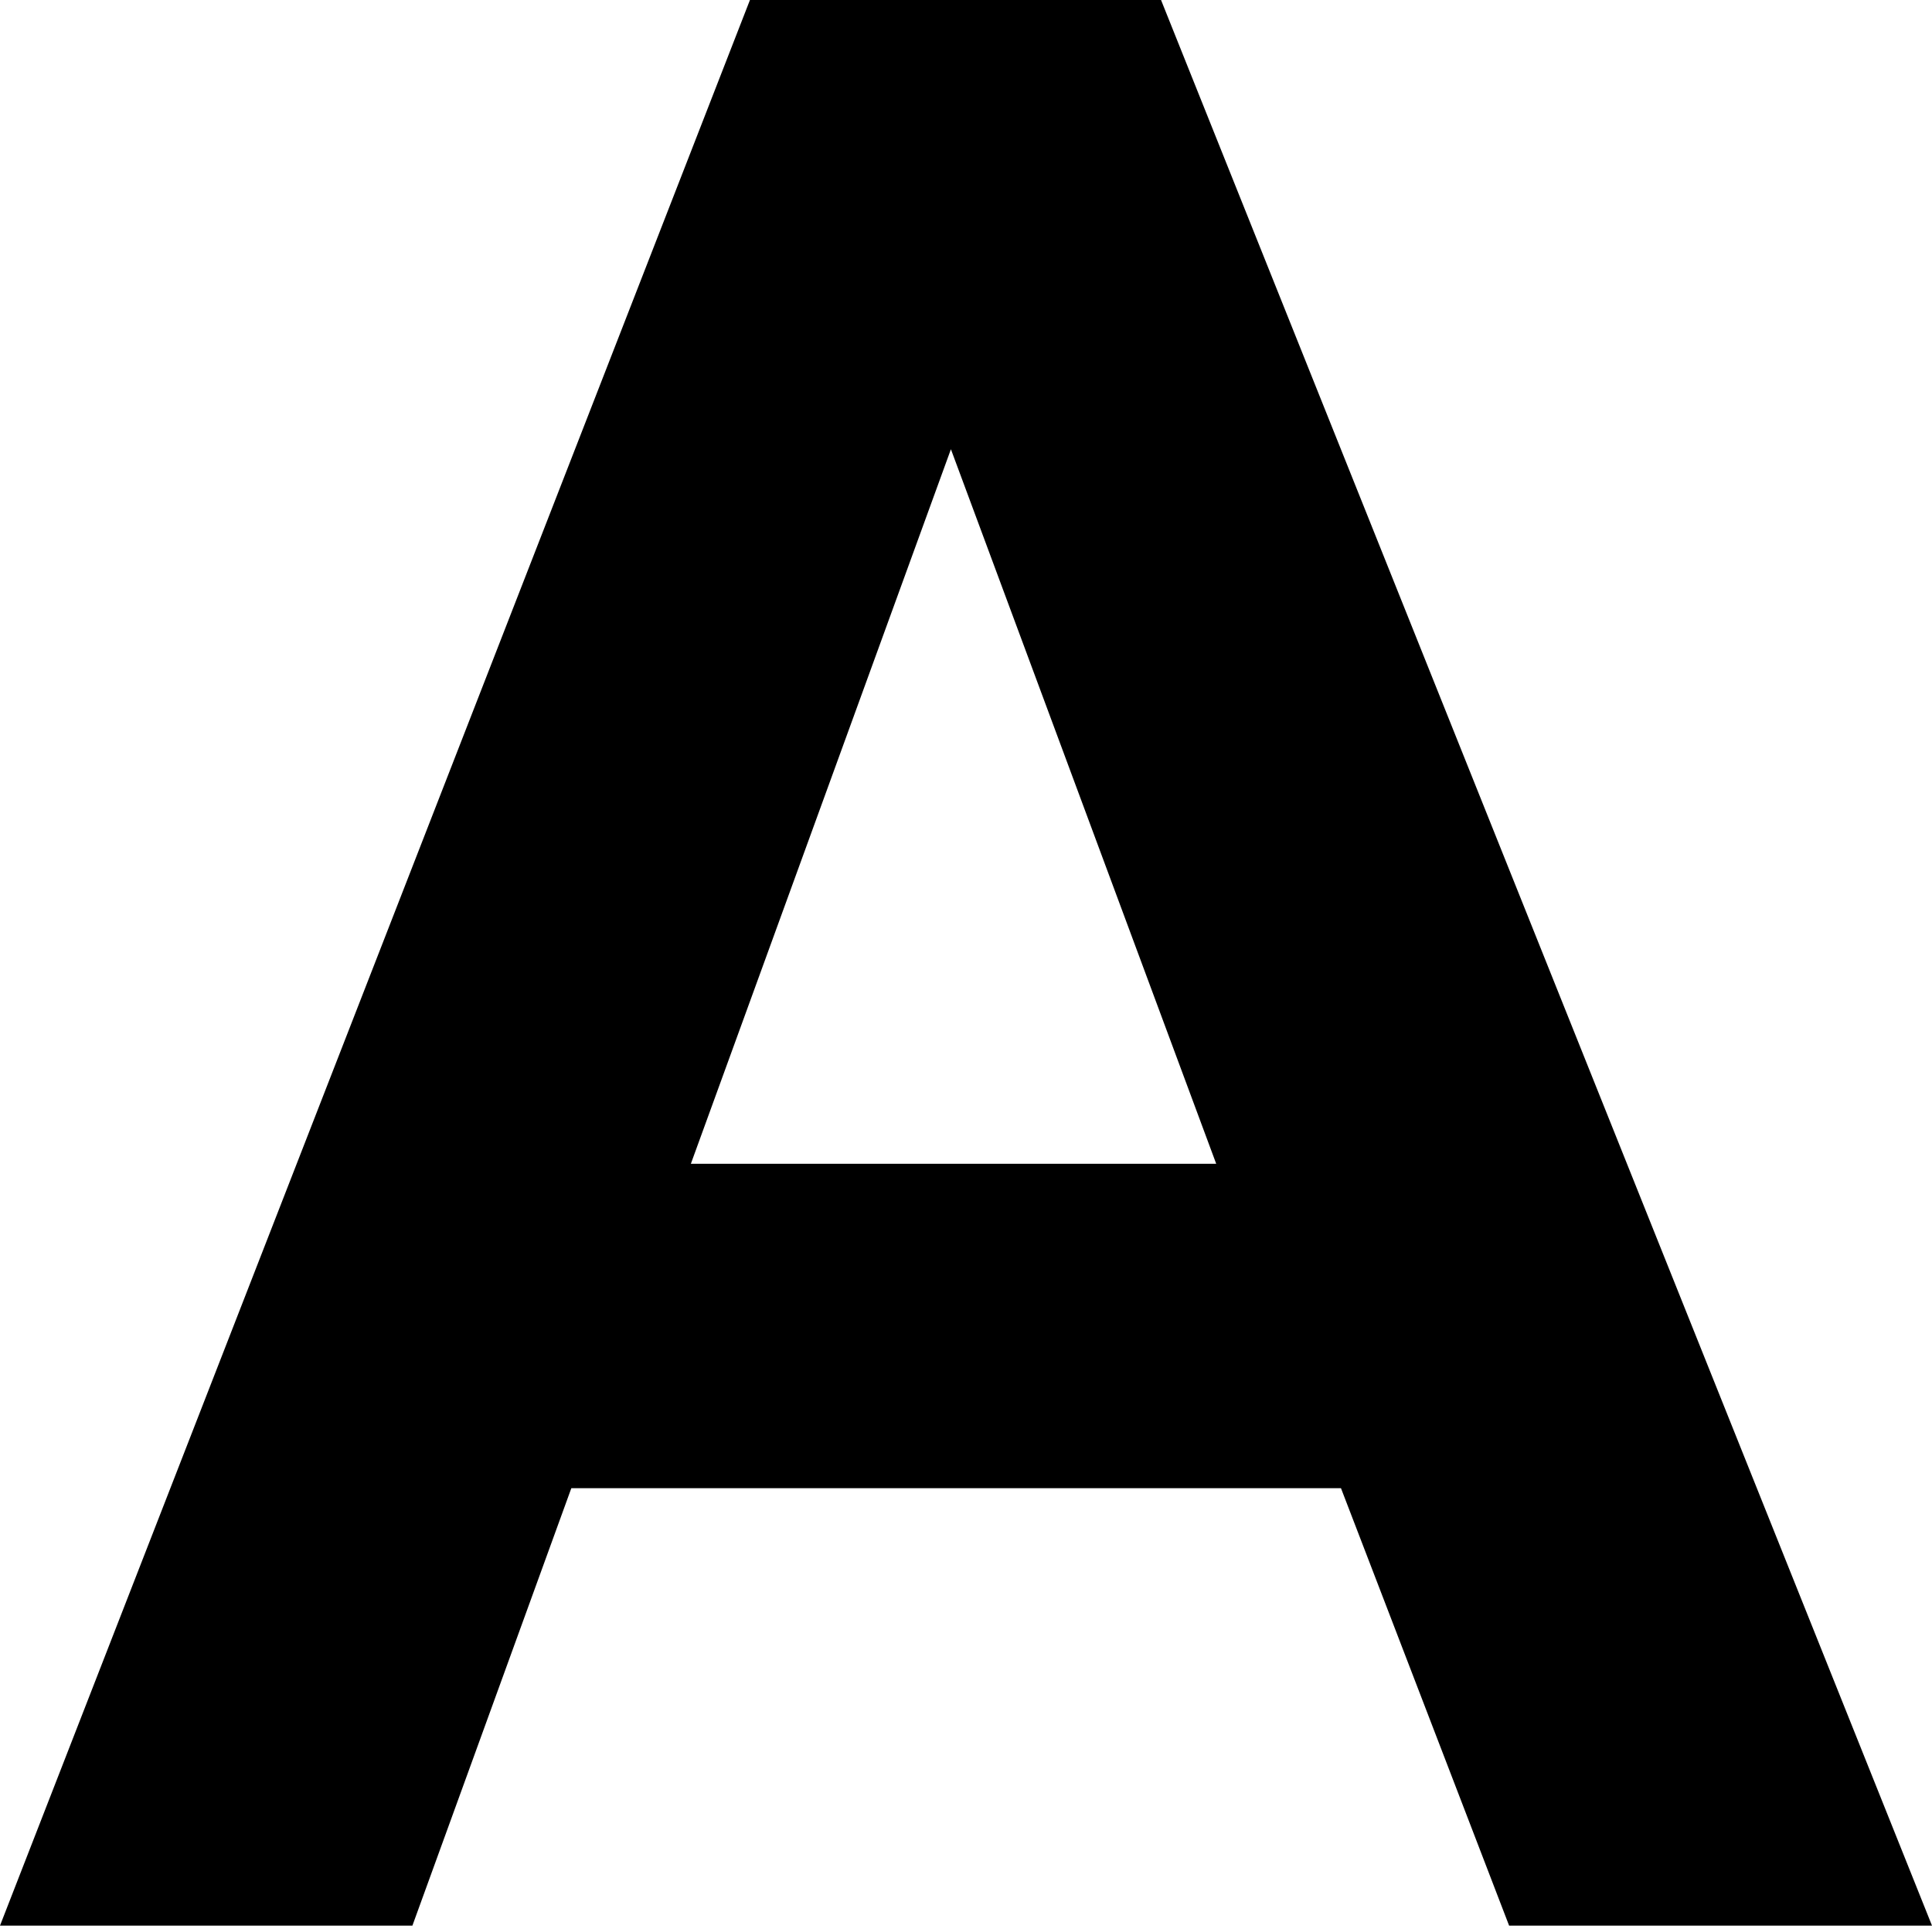 <svg xmlns="http://www.w3.org/2000/svg" viewBox="0 0 71.826 71.582"><title>Eszköz 101</title><g id="Réteg_2" data-name="Réteg 2"><g id="letters"><path d="M71.826,71.582H56.104l-6.25-16.26H21.24L15.332,71.582H0L27.881,0h15.283ZM45.215,43.262l-9.863-26.562-9.668,26.562Z"/></g></g></svg>
